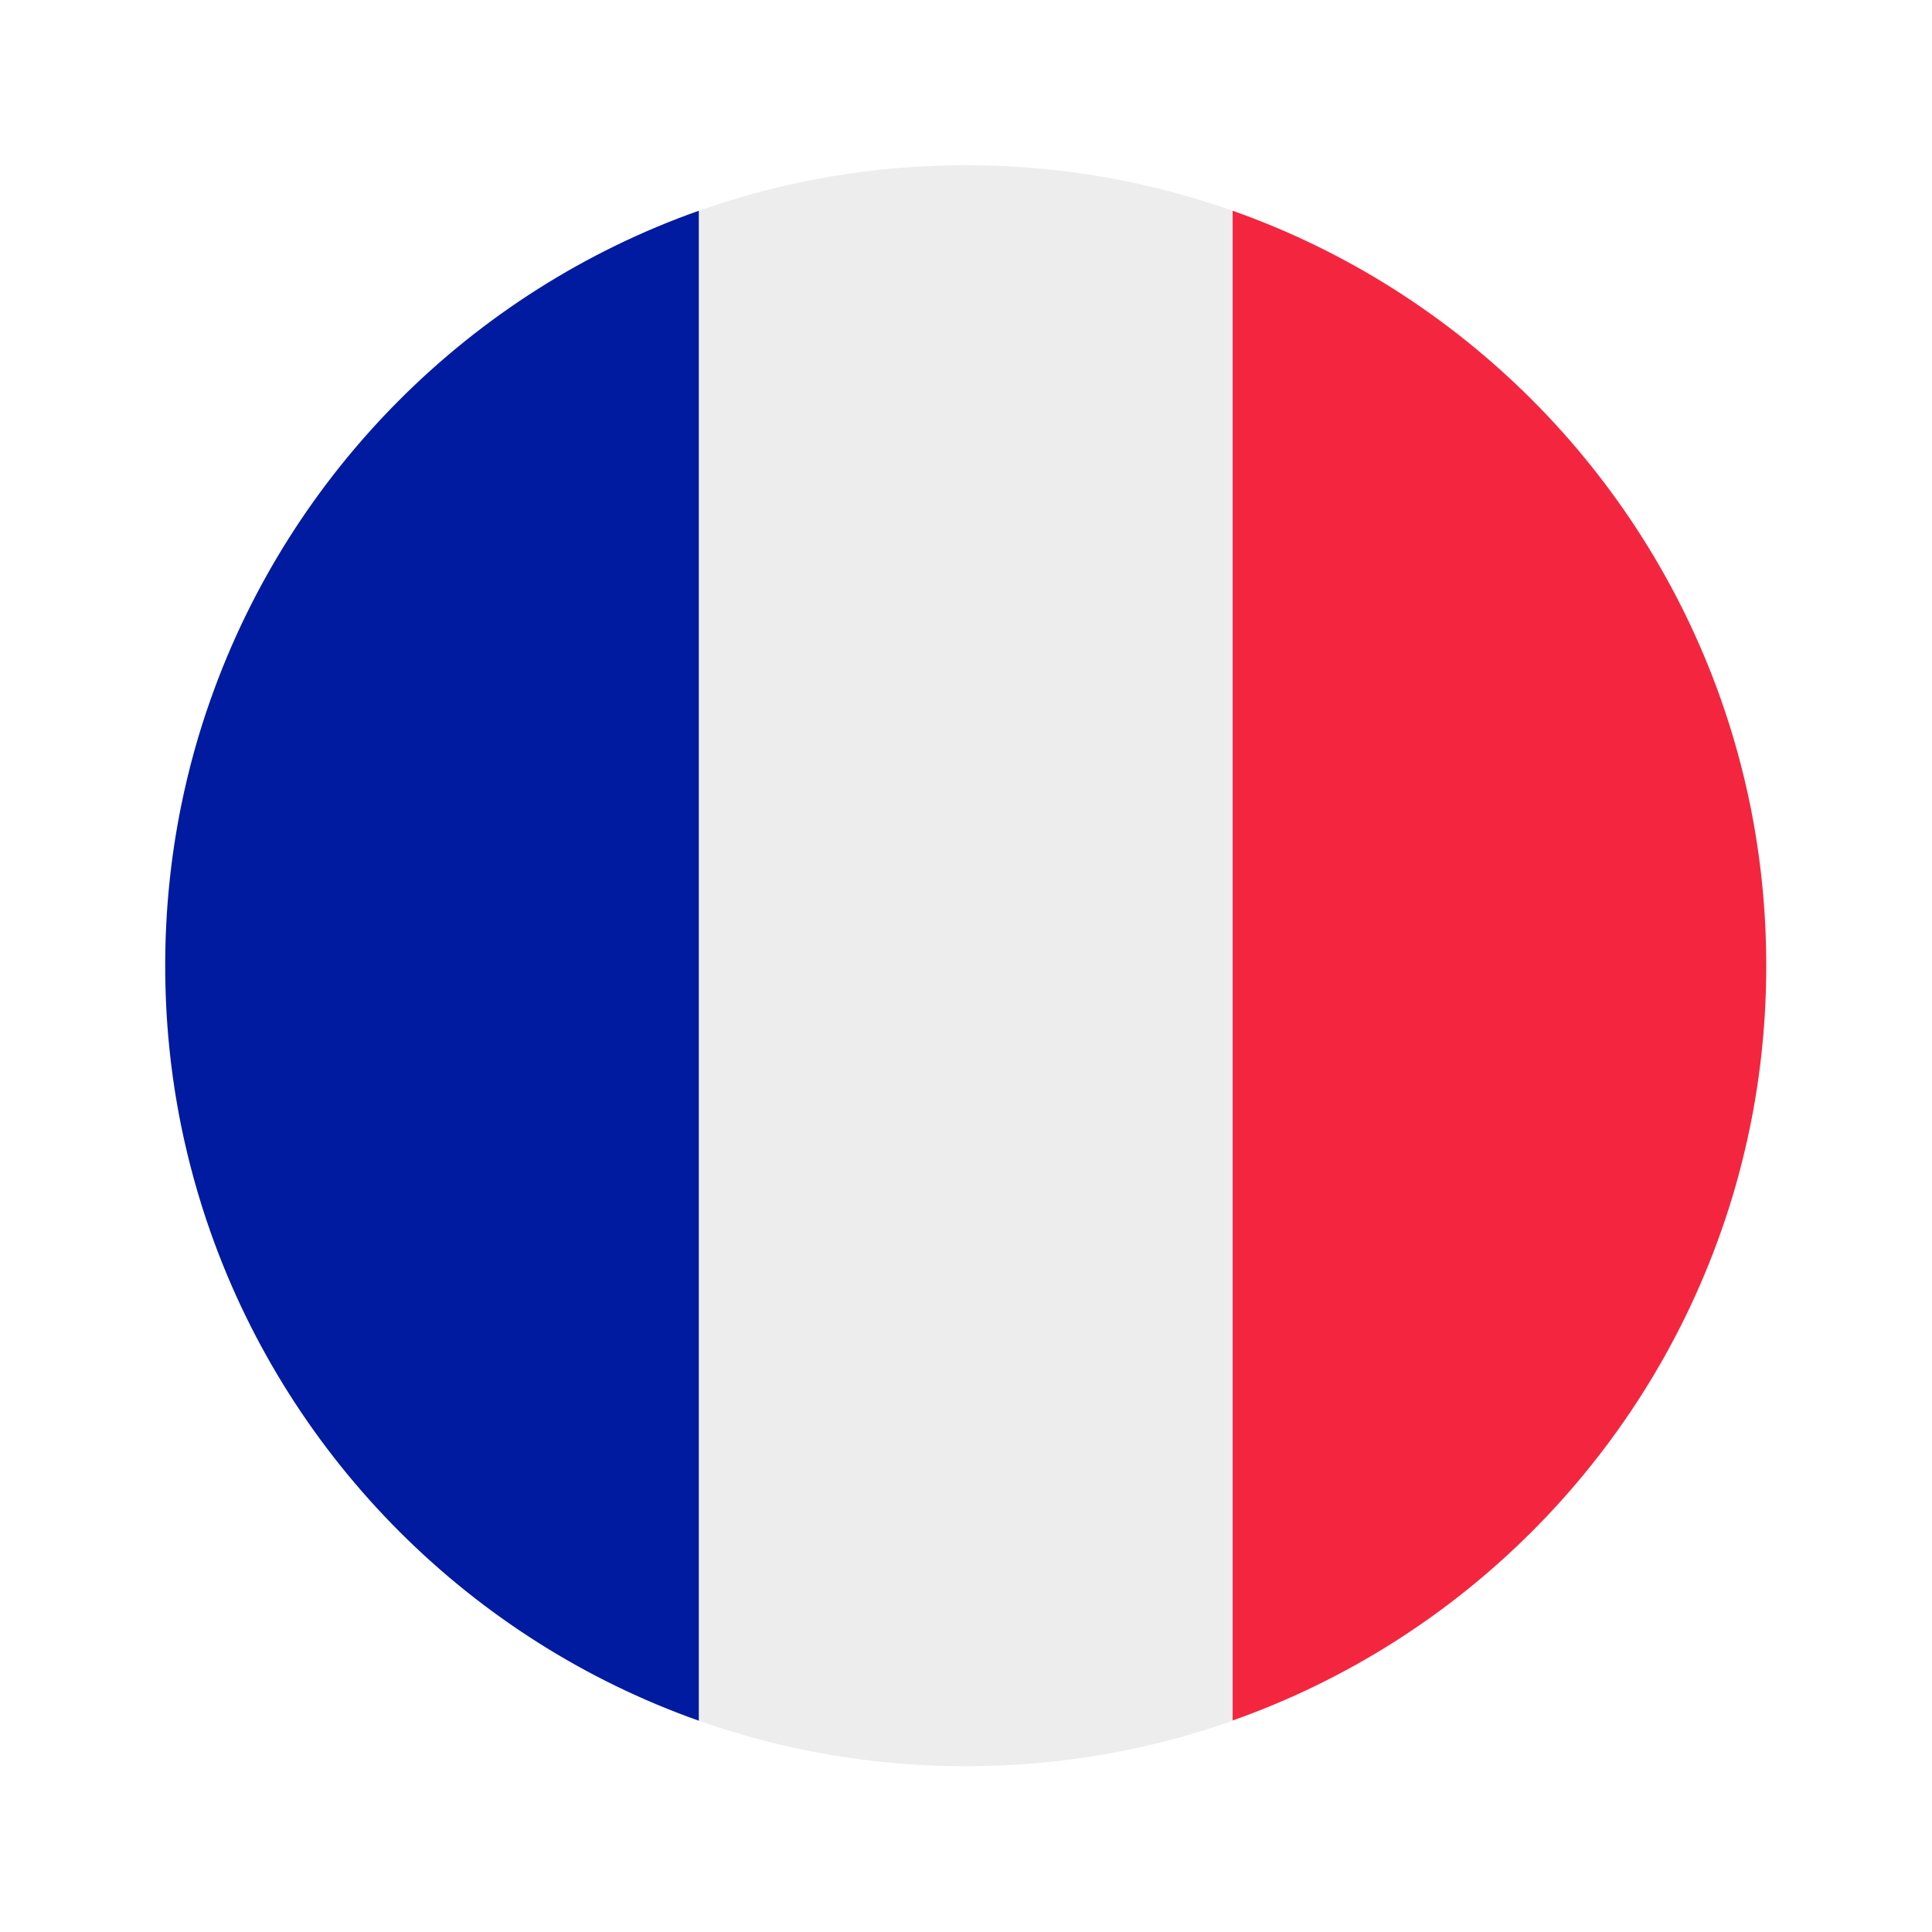 <svg xmlns="http://www.w3.org/2000/svg" xmlns:xlink="http://www.w3.org/1999/xlink" width="1080" zoomAndPan="magnify" viewBox="0 0 810 810" height="1080" preserveAspectRatio="xMidYMid meet" version="1.0"><defs><clipPath id="8137eabe8a"><path d="M 292 69.262 L 517 69.262 L 517 740.512 L 292 740.512 Z M 292 69.262 " clip-rule="nonzero"/></clipPath><clipPath id="56b9fd506c"><path d="M 516 88 L 740.512 88 L 740.512 722 L 516 722 Z M 516 88 " clip-rule="nonzero"/></clipPath><clipPath id="98cea2aa25"><path d="M 69.262 88 L 293 88 L 293 722 L 69.262 722 Z M 69.262 88 " clip-rule="nonzero"/></clipPath></defs><g clip-path="url(#8137eabe8a)"><path fill="#ededed" d="M 516.793 88.355 L 516.793 721.418 C 481.816 733.809 444.176 740.512 404.887 740.512 C 365.594 740.512 327.957 733.809 292.98 721.418 L 292.98 88.355 C 328.047 75.961 365.688 69.262 404.887 69.262 C 444.086 69.262 481.816 75.961 516.793 88.355 Z M 516.793 88.355 " fill-opacity="1" fill-rule="nonzero"/></g><g clip-path="url(#56b9fd506c)"><path fill="#f4263f" d="M 740.512 404.887 C 740.512 427.836 738.215 450.328 733.809 471.992 C 730.688 487.324 726.559 502.285 721.418 516.699 C 687.727 612.082 612.172 687.633 516.793 721.324 L 516.793 88.355 C 612.172 122.047 687.727 197.691 721.418 292.98 C 726.559 307.484 730.688 322.449 733.809 337.688 C 738.215 359.445 740.512 381.938 740.512 404.887 Z M 740.512 404.887 " fill-opacity="1" fill-rule="nonzero"/></g><g clip-path="url(#98cea2aa25)"><path fill="#001aa0" d="M 292.98 88.355 L 292.98 721.418 C 197.691 687.727 122.047 612.172 88.355 516.793 C 83.215 502.285 79.082 487.324 75.961 472.086 C 71.555 450.328 69.262 427.93 69.262 404.887 C 69.262 381.938 71.555 359.445 75.961 337.777 C 79.082 322.449 83.215 307.484 88.355 293.07 C 122.047 197.691 197.691 122.047 292.98 88.355 Z M 292.98 88.355 " fill-opacity="1" fill-rule="nonzero"/></g></svg>